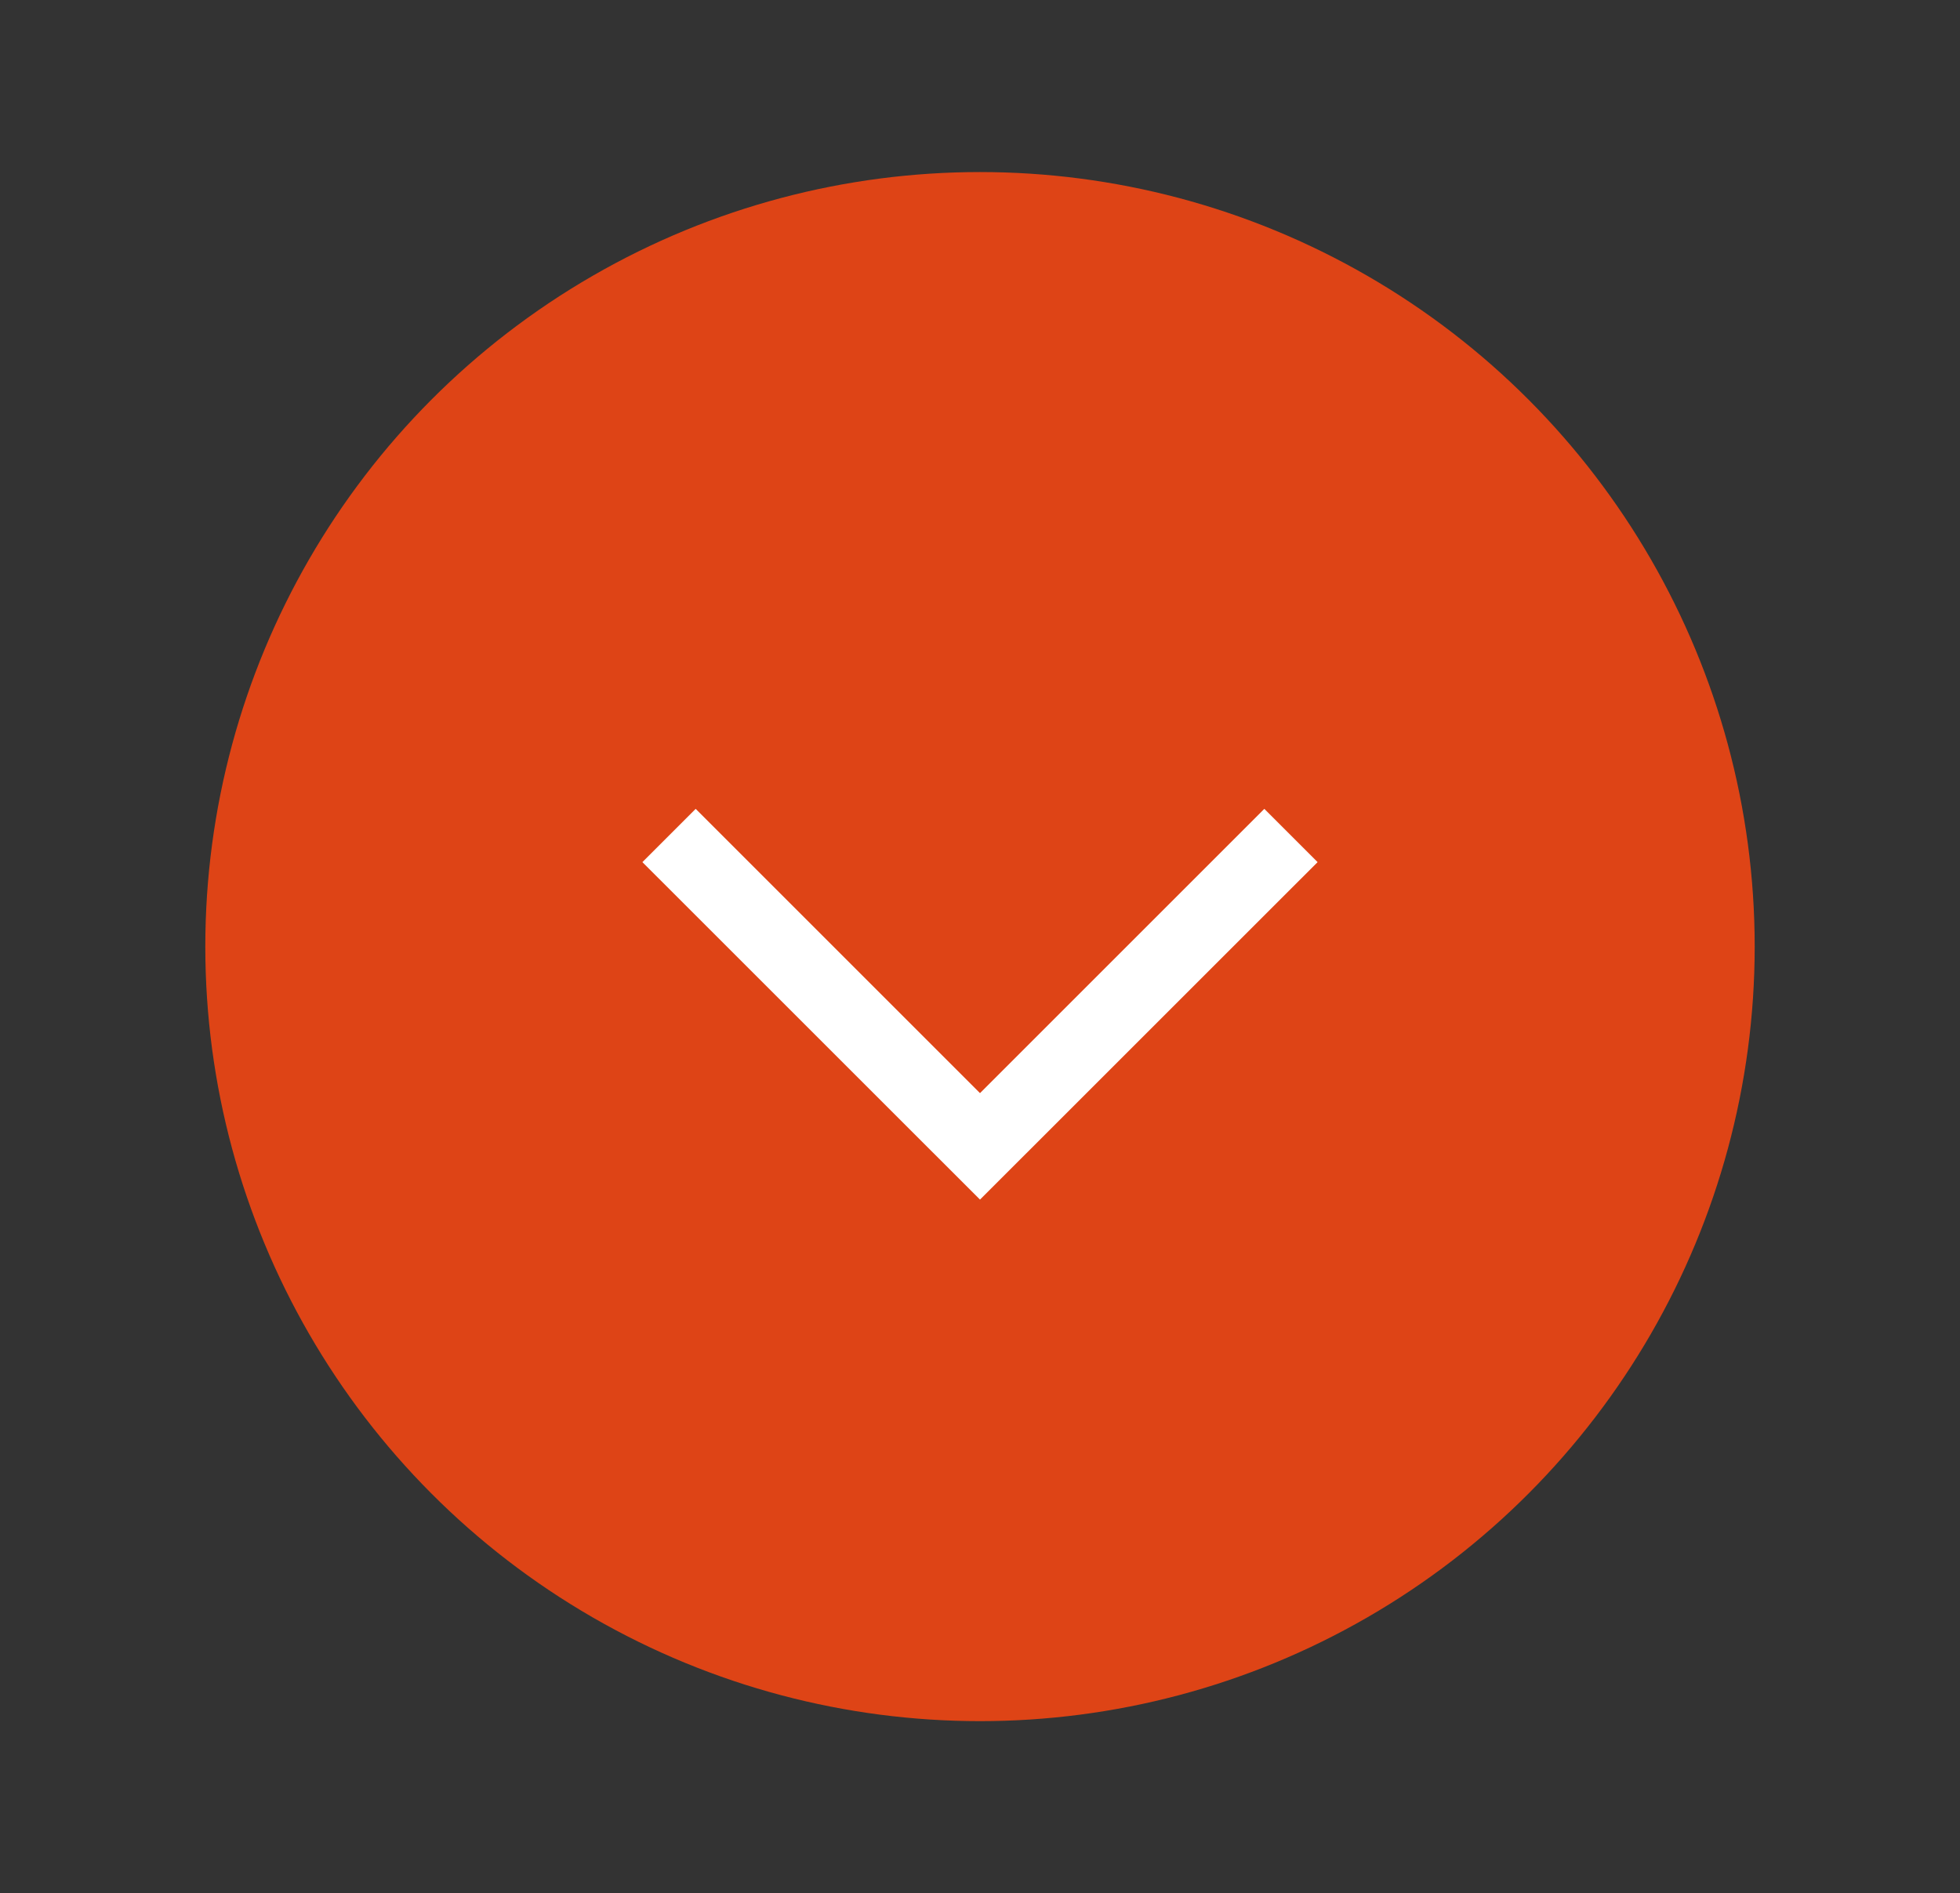 <?xml version="1.0" encoding="utf-8"?>
<!-- Generator: Adobe Illustrator 16.0.0, SVG Export Plug-In . SVG Version: 6.00 Build 0)  -->
<!DOCTYPE svg PUBLIC "-//W3C//DTD SVG 1.1//EN" "http://www.w3.org/Graphics/SVG/1.1/DTD/svg11.dtd">
<svg version="1.1" id="Layer_1" xmlns="http://www.w3.org/2000/svg" xmlns:xlink="http://www.w3.org/1999/xlink" x="0px" y="0px"
	 width="89.5px" height="86.466px" viewBox="0 0 89.5 86.466" enable-background="new 0 0 89.5 86.466" xml:space="preserve">
<rect x="0" y="0" width="89.5" height="86.466" fill="#333333" stroke="none"/>
<g>
	<g>
		<circle fill="#DE4416" cx="44.75" cy="43.233" r="35.375"/>
		<rect fill="none" width="89.5" height="86.466"/>
	</g>
	<polygon fill="#FFFFFF" points="60.166,39.375 57.733,36.942 44.75,49.925 31.767,36.942 29.334,39.375 44.75,54.788 	"/>
</g>
</svg>
